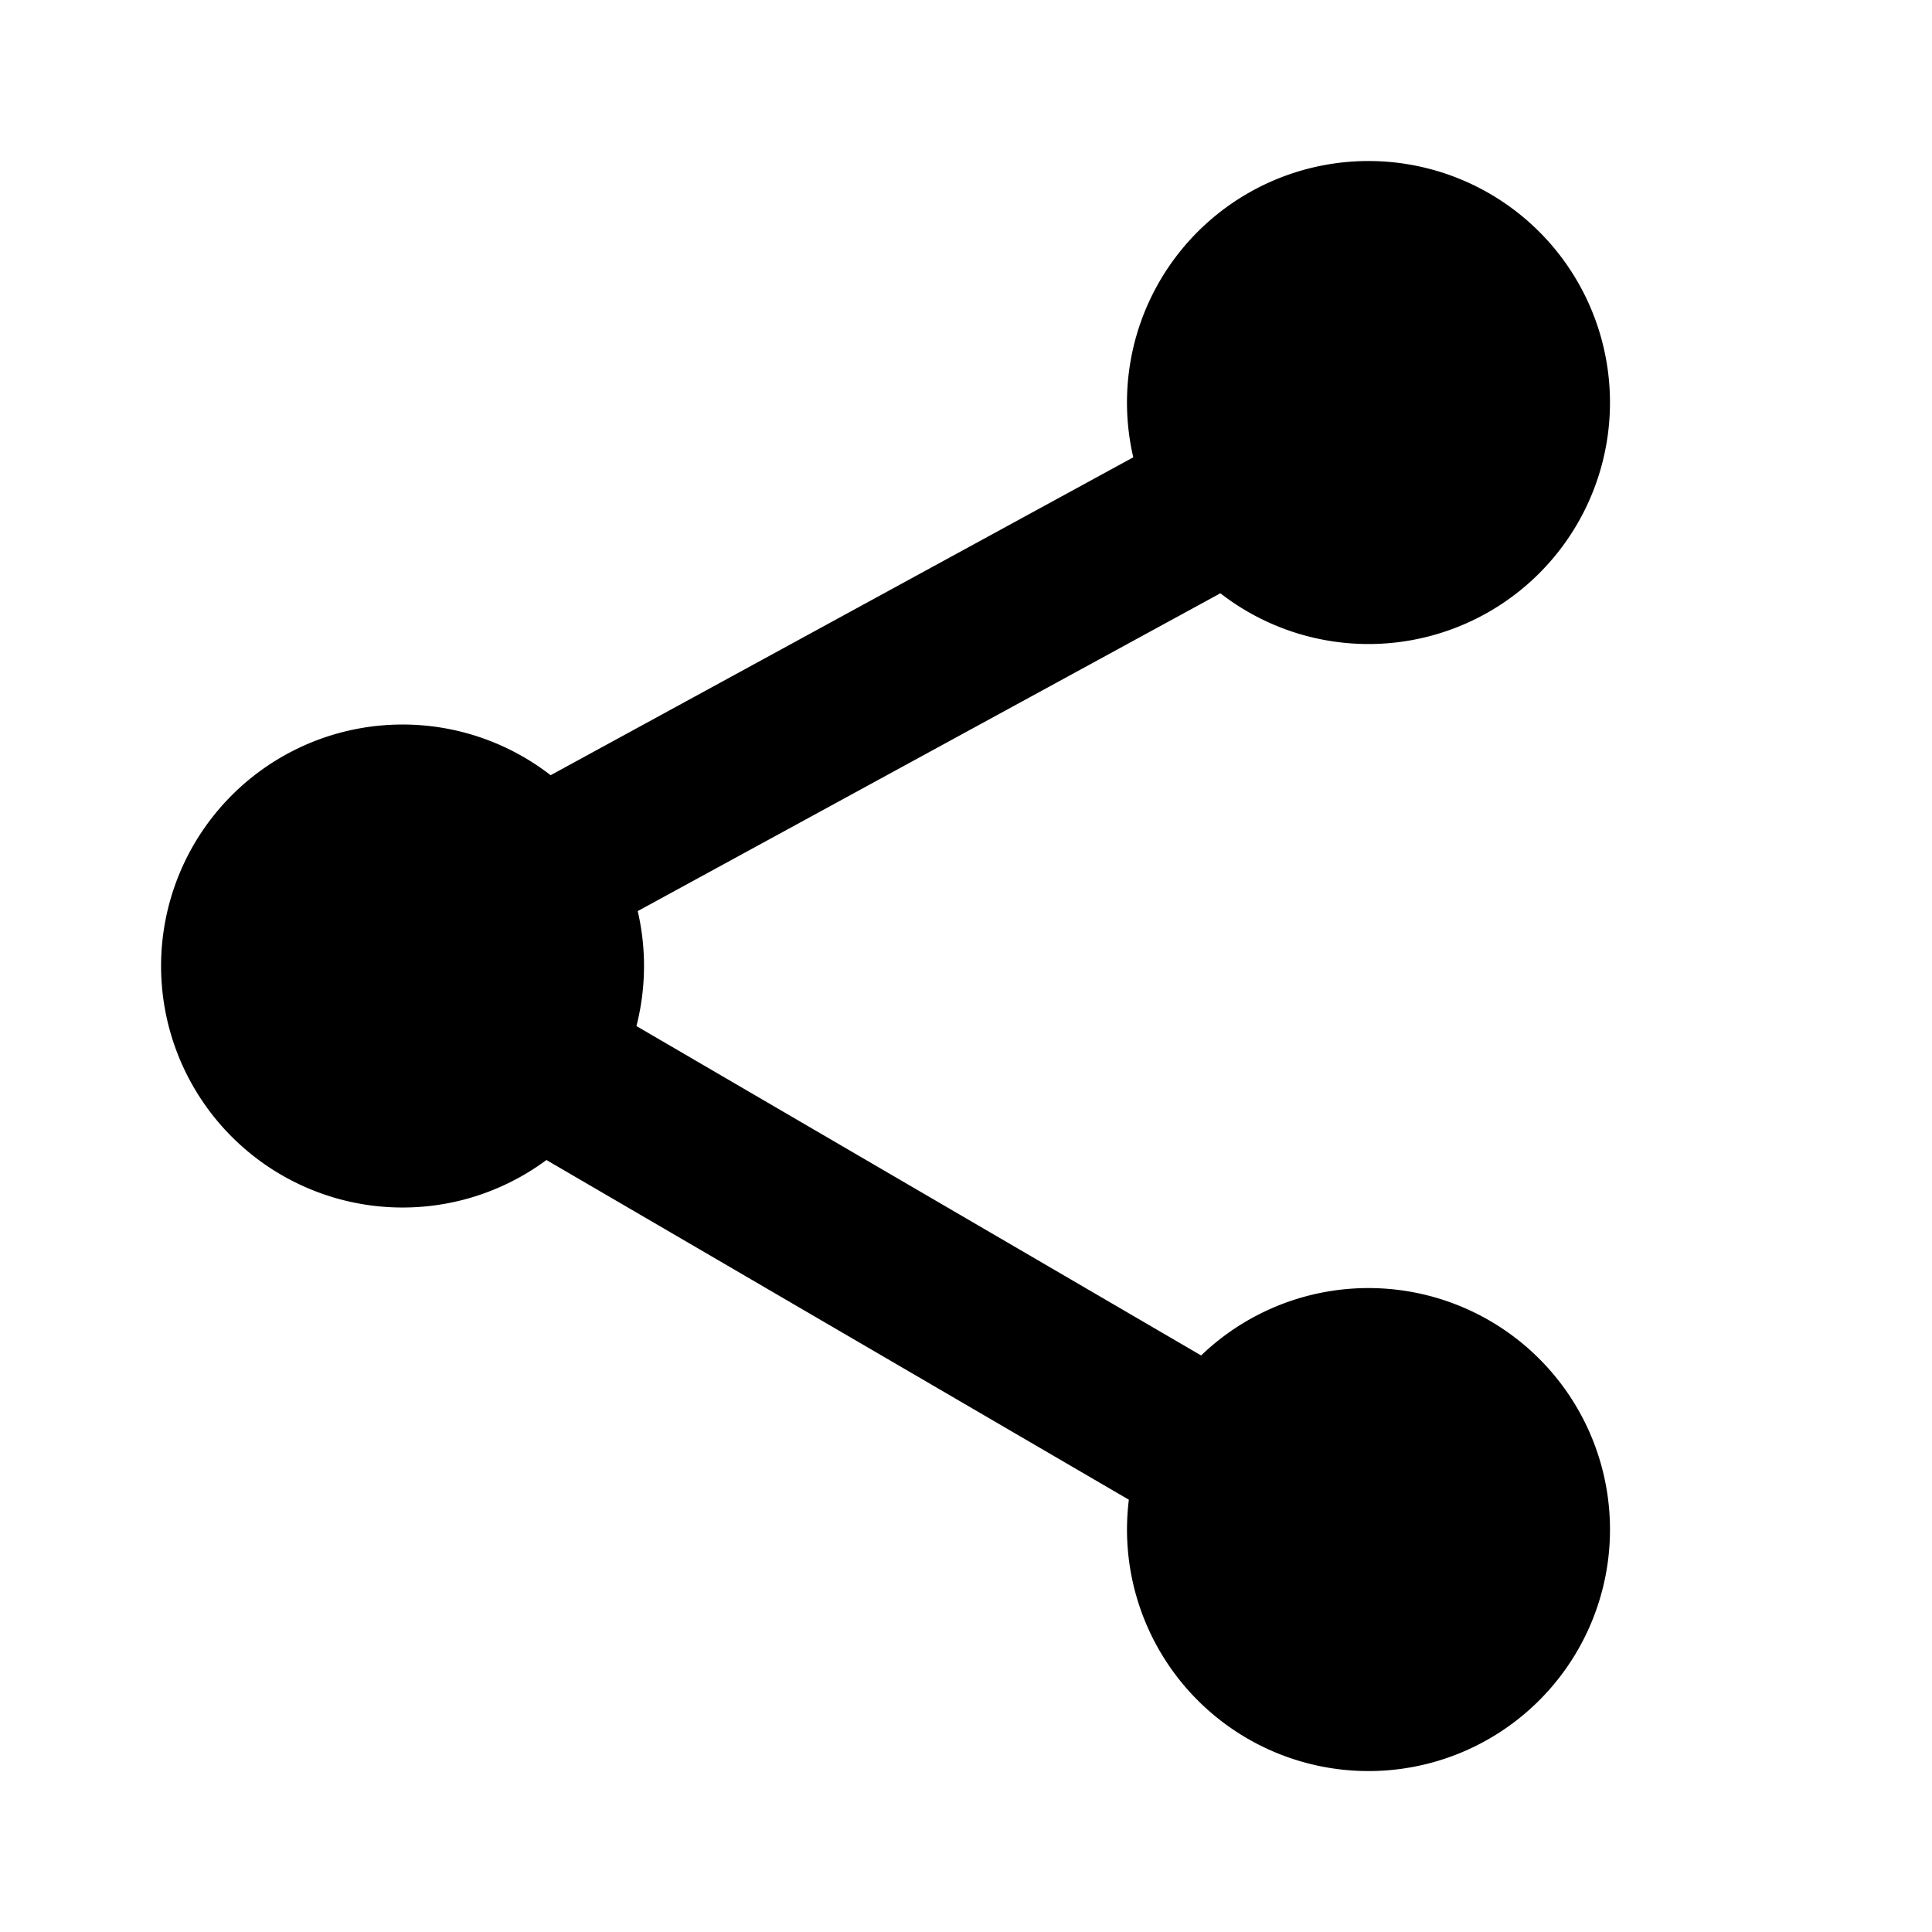 <svg xmlns="http://www.w3.org/2000/svg" width="16" height="16" viewBox="0 0 24 24"><path d="M6.788 14.41A3 3 0 1 1 6.84 9.63l7.238-3.949A3 3 0 1 1 15.16 7.37l-7.238 3.948a3.009 3.009 0 0 1-.016 1.428l7.015 4.092a3 3 0 1 1-.898 1.792l-7.235-4.22z"/></svg>